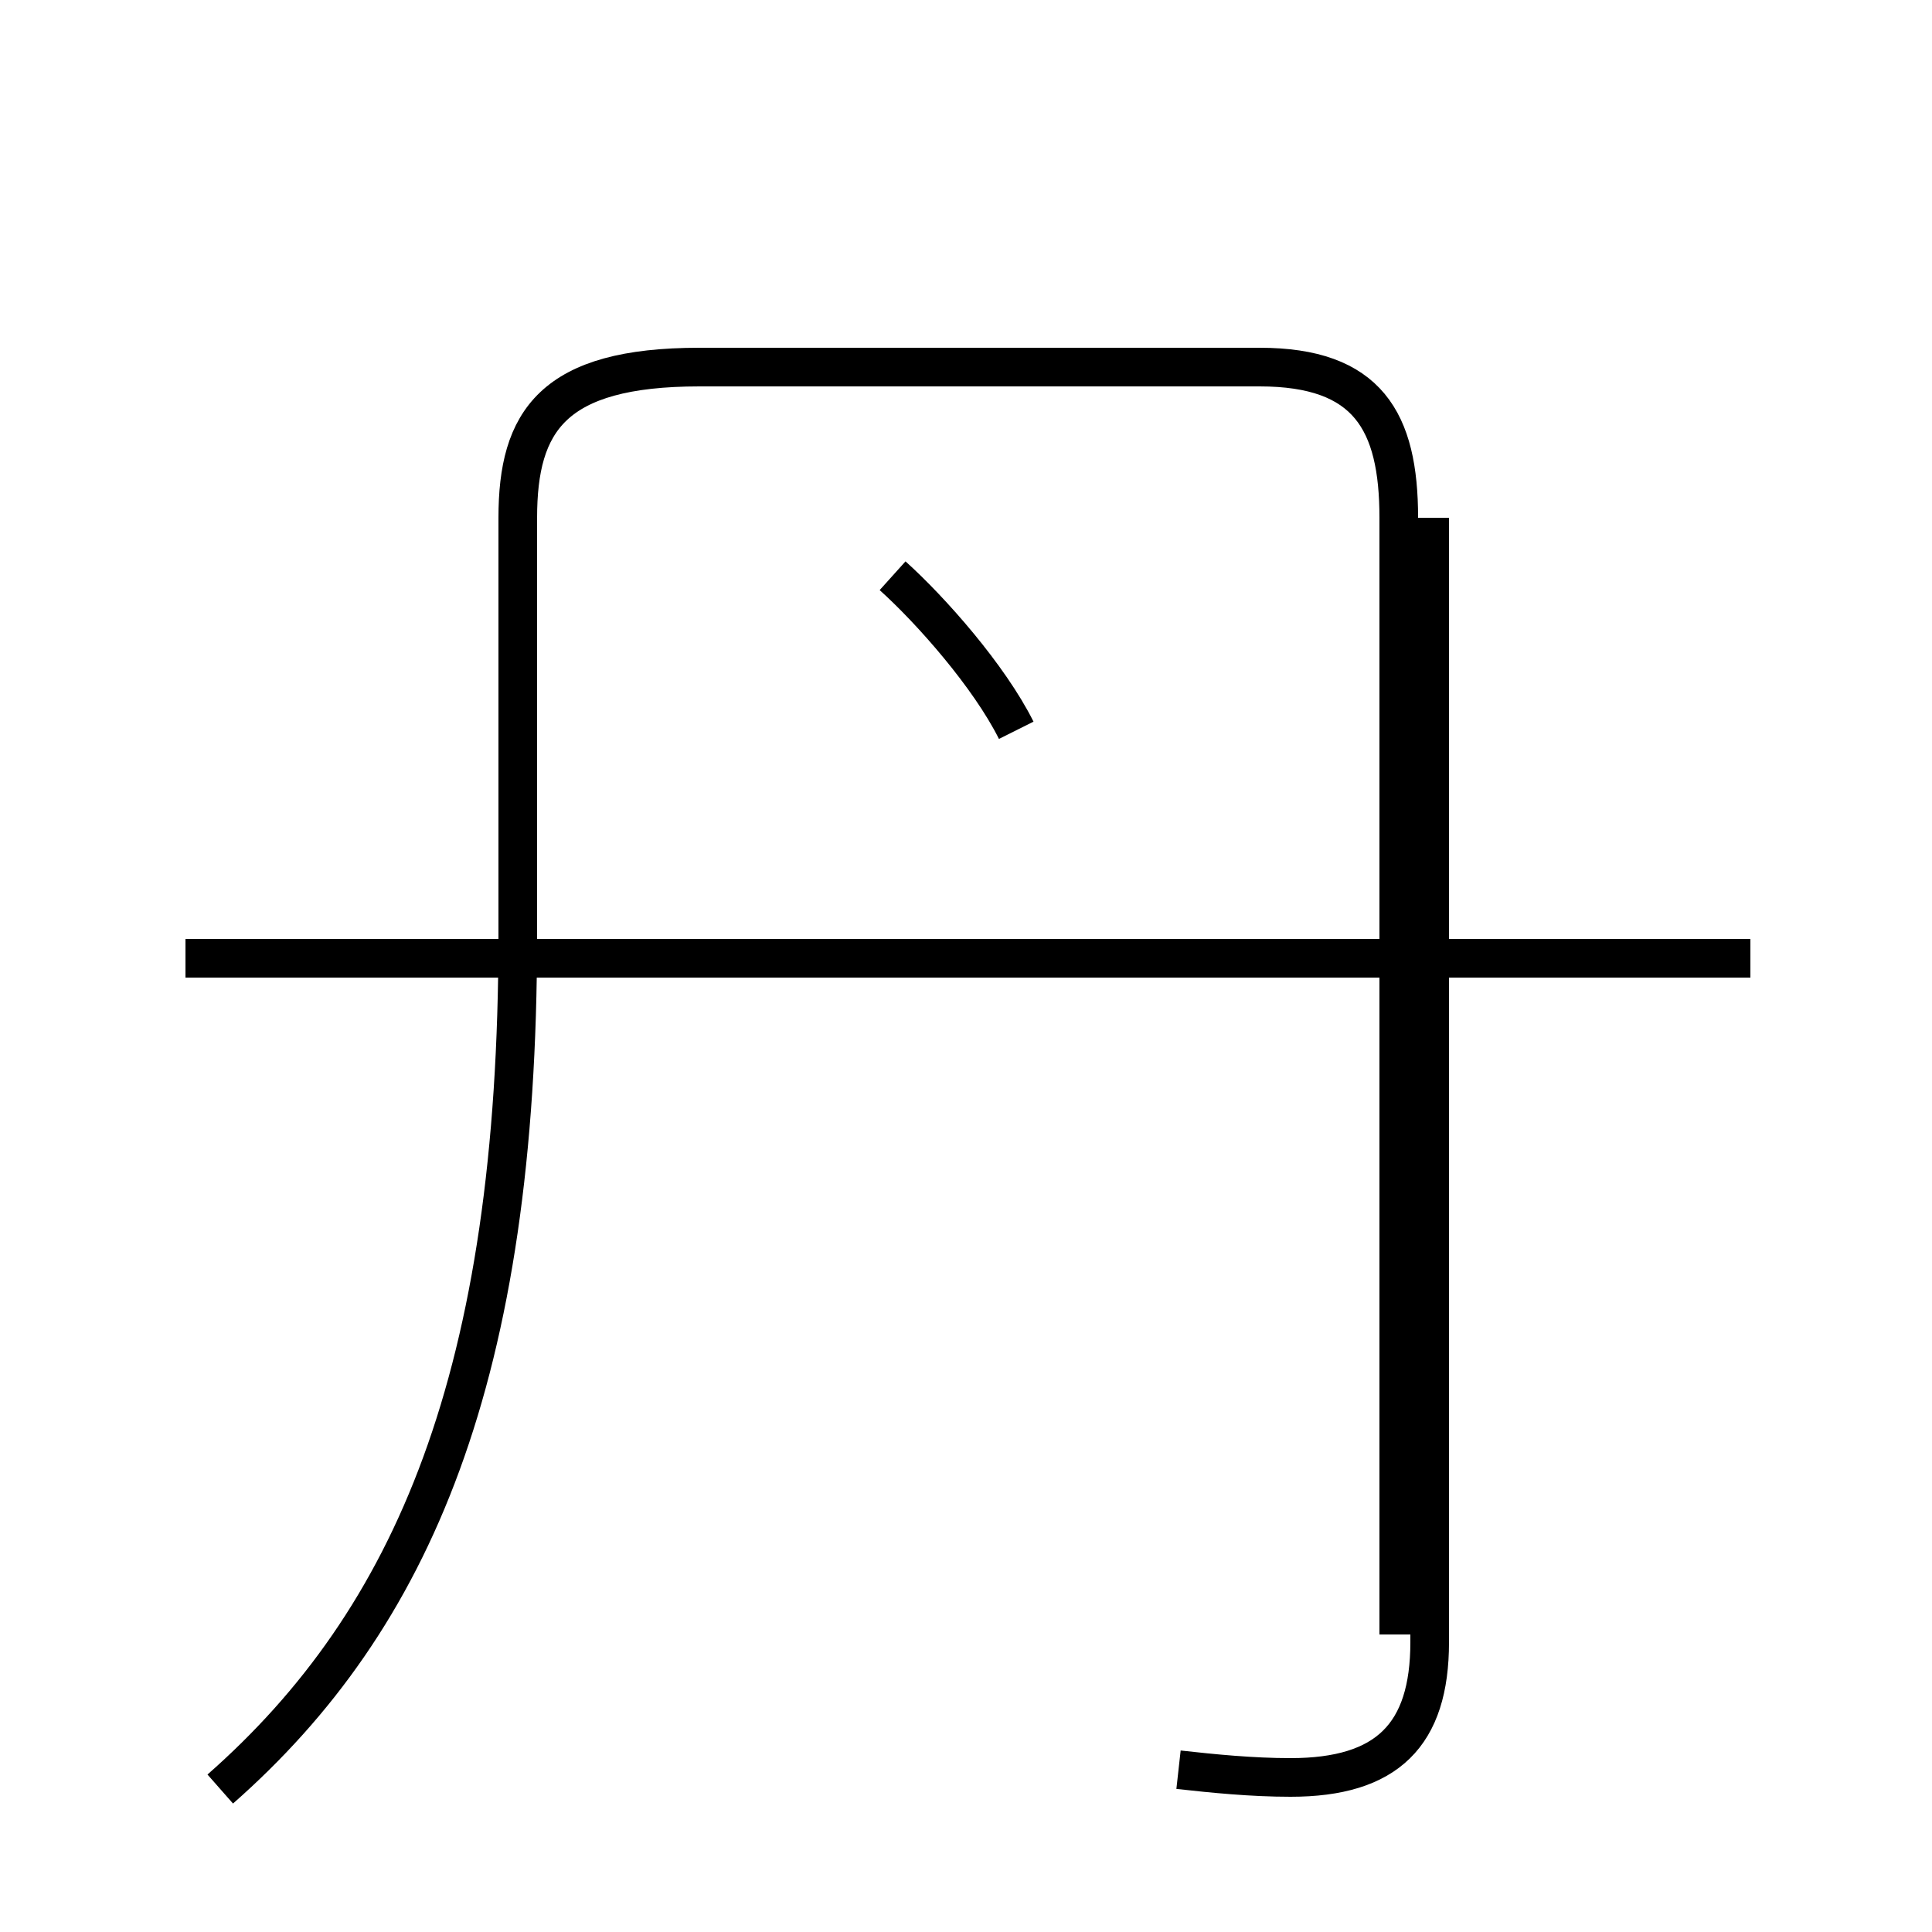 <?xml version='1.0' encoding='utf8'?>
<svg viewBox="0.0 -44.0 50.0 50.0" version="1.1" xmlns="http://www.w3.org/2000/svg">
<rect x="0.0" y="-44.0" width="50.0" height="50.0" fill="#808080" stroke="none"/>
<rect x="-1000" y="-1000" width="2000" height="2000" stroke="white" fill="white"/>
<g style="fill:none; stroke:#000000;  stroke-width:1">
<path d="M 5.7 -2.3 C 10.7 2.1 13.4 8.4 13.4 19.8 L 13.4 30.6 C 13.4 33.1 14.3 34.5 18.1 34.5 L 32.6 34.5 C 35.4 34.5 36.2 33.1 36.2 30.6 L 36.2 1.7 M 45.3 19.2 L 4.8 19.2 M 26.3 25.1 C 25.6 26.5 24.1 28.2 23.1 29.1 M 30.5 -1.8 C 31.4 -1.9 32.4 -2.0 33.4 -2.0 C 35.9 -2.0 37.0 -0.9 37.0 1.5 L 37.0 30.6 " transform="scale(1, -1)" />
</g>
</svg>
